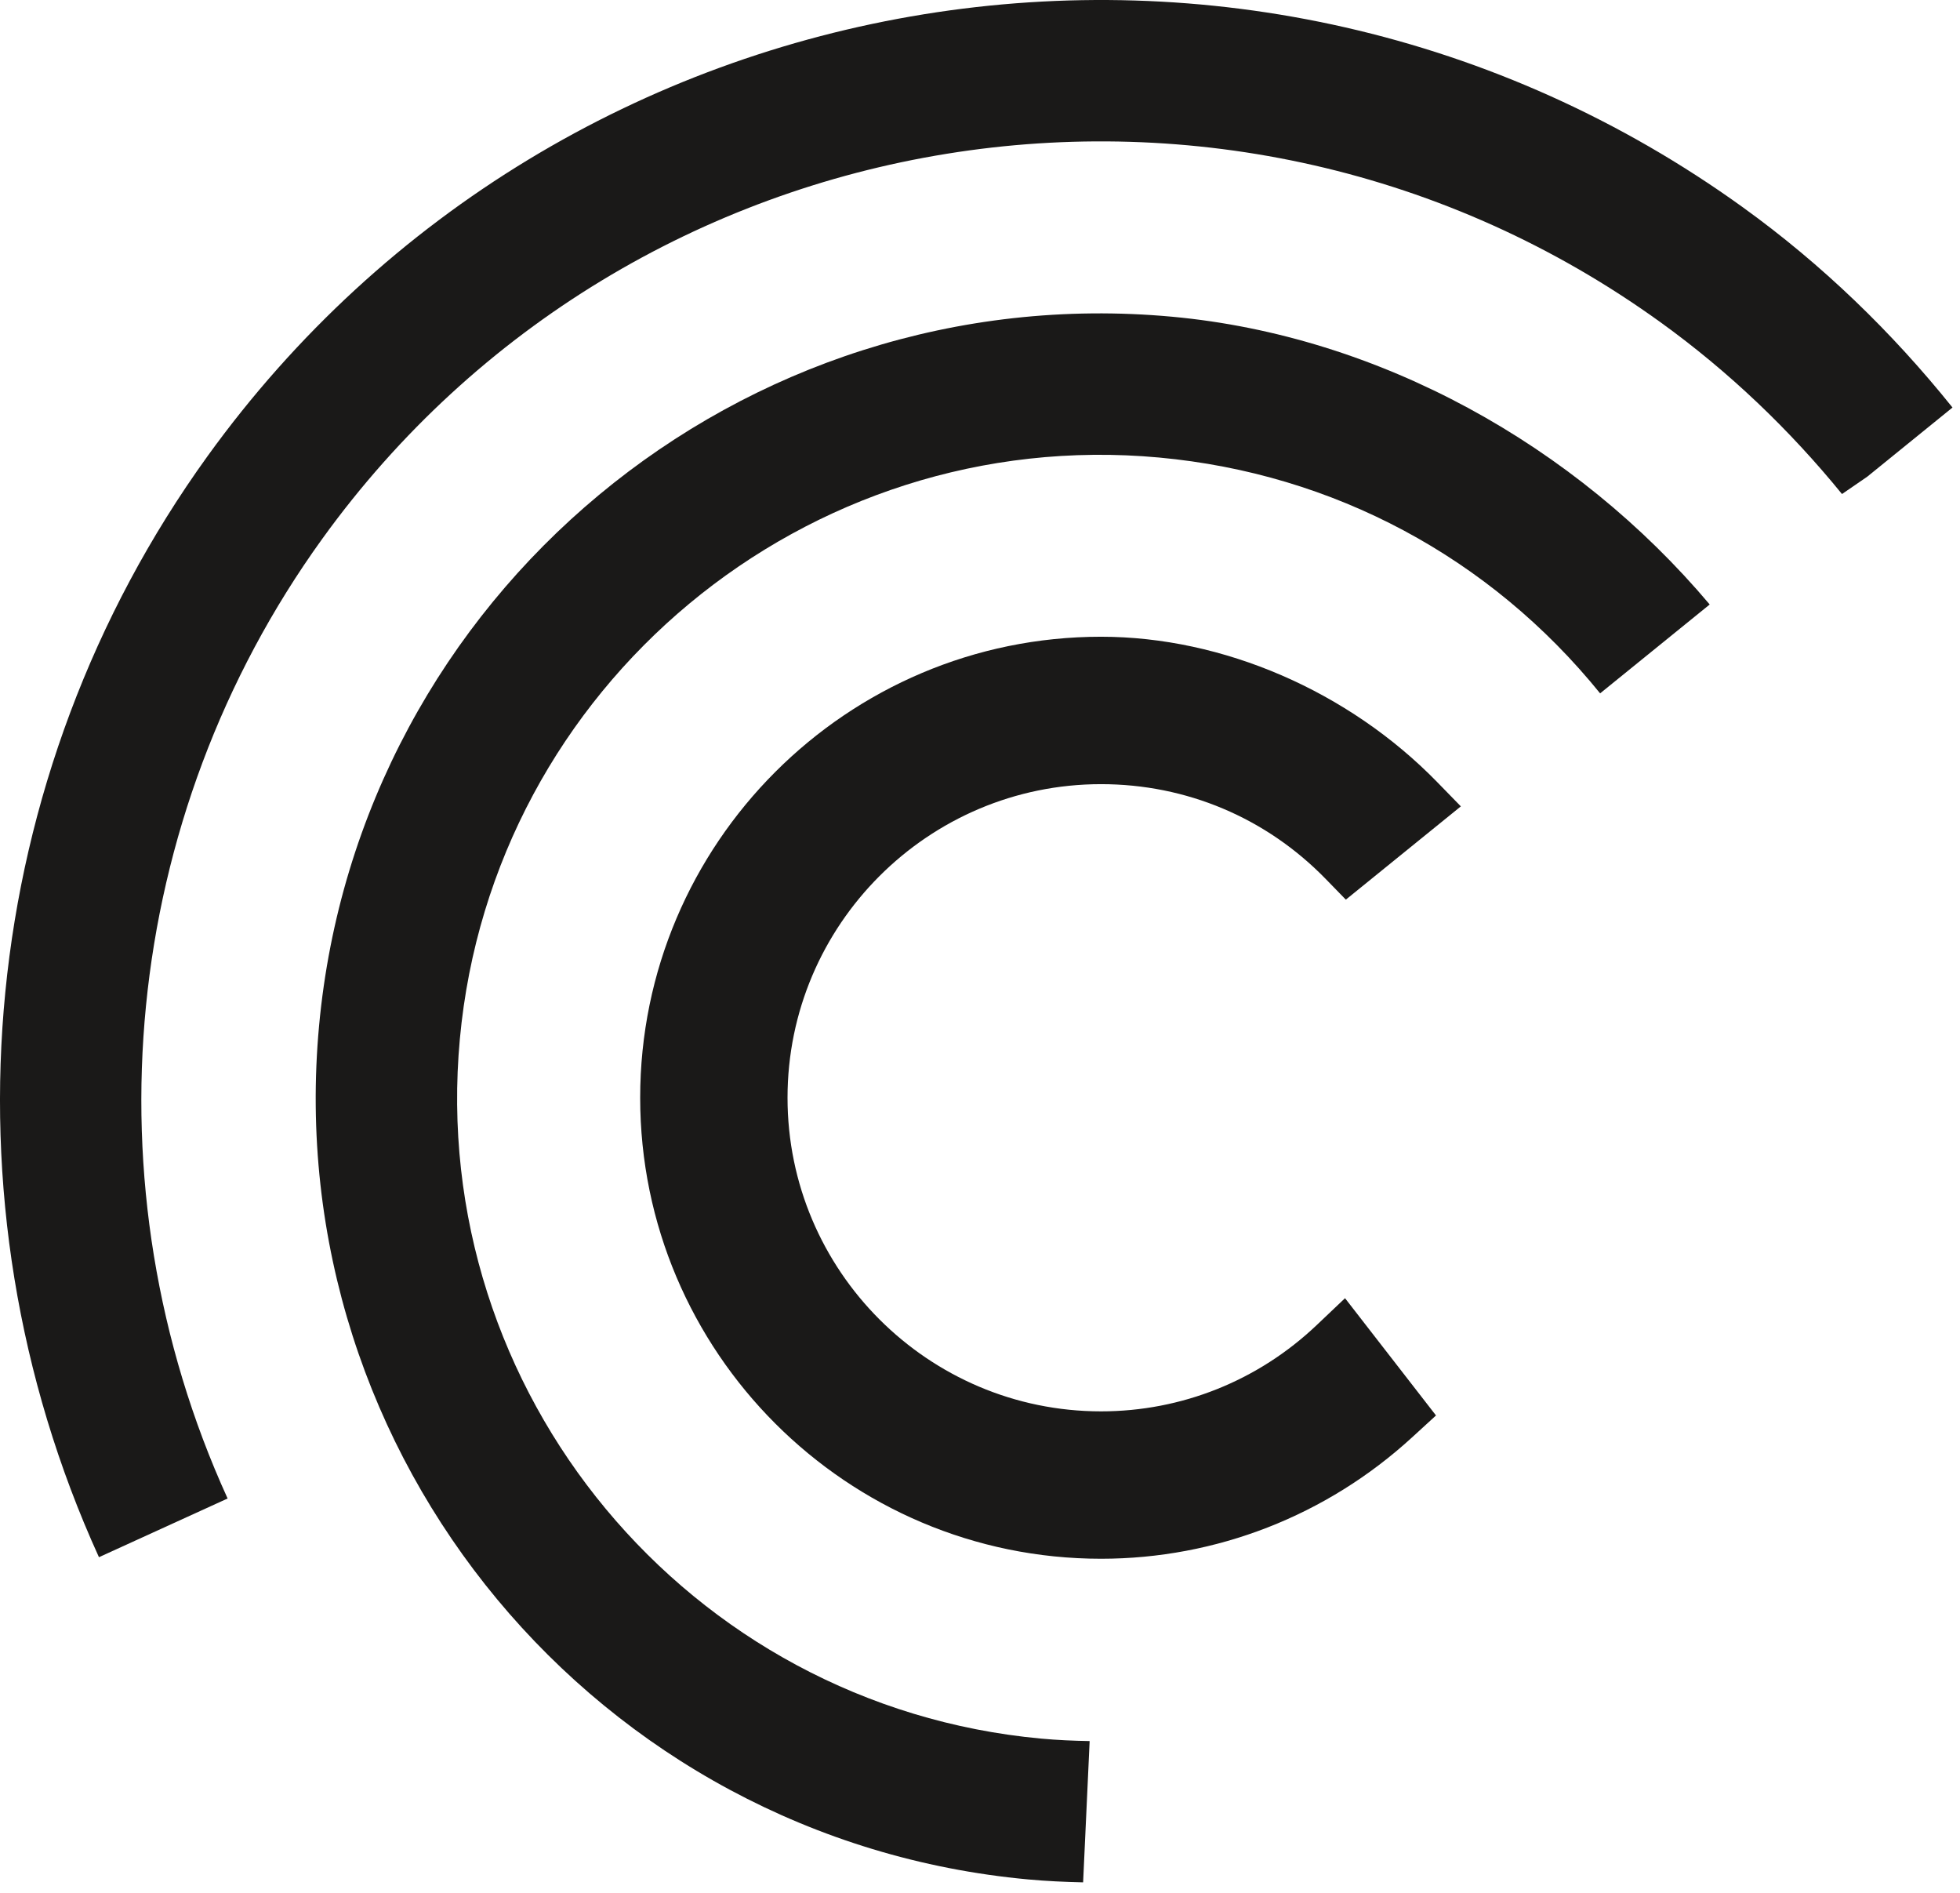 <?xml version="1.0" encoding="UTF-8" standalone="no"?><!DOCTYPE svg PUBLIC "-//W3C//DTD SVG 1.1//EN"
        "http://www.w3.org/Graphics/SVG/1.1/DTD/svg11.dtd">
<svg width="100%" height="100%" viewBox="0 0 87 84" version="1.1" xmlns="http://www.w3.org/2000/svg" xmlns:xlink="http://www.w3.org/1999/xlink" xml:space="preserve" xmlns:serif="http://www.serif.com/" style="fill-rule:evenodd;clip-rule:evenodd;stroke-linejoin:round;stroke-miterlimit:1.414;"><g id="Ebene-2" serif:id="Ebene 2"><path d="M63.8,34.714c-3.938,-4.043 -9.519,-6.457 -14.927,-6.457c-11.281,0 -20.457,9.178 -20.457,20.458c0,11.281 9.176,20.459 20.457,20.459c5.11,0 10.013,-1.912 13.803,-5.384l1.065,-0.975l-4.038,-5.204l-1.257,1.193c-2.6,2.469 -6,3.829 -9.573,3.829c-7.674,0 -13.916,-6.244 -13.916,-13.918c0,-7.673 6.242,-13.916 13.916,-13.916c3.789,0 7.33,1.494 9.973,4.208l0.893,0.917l5.105,-4.139l-1.044,-1.071Z" style="fill:#1a1918;fill-rule:nonzero;"/><path d="M52.032,14.056c-19.118,-1.763 -36.106,12.356 -37.87,31.475c-1.763,19.118 12.356,36.111 31.474,37.874c0.817,0.075 1.629,0.112 2.441,0.13l0.29,-6.27c-0.716,-0.012 -1.434,-0.043 -2.153,-0.109c-15.672,-1.446 -27.248,-15.373 -25.802,-31.049c1.445,-15.671 15.373,-27.247 31.044,-25.802c7.732,0.713 14.682,4.428 19.57,10.465l4.864,-3.944c-5.956,-7.066 -14.662,-11.922 -23.858,-12.77" style="fill:#1a1918;fill-rule:nonzero;"/><path d="M77.376,9.21c-21.836,-15.751 -52.416,-10.8 -68.167,11.037c-10.238,14.194 -12.082,32.911 -4.817,48.858l5.711,-2.605c-6.335,-13.894 -4.726,-30.212 4.197,-42.582c13.725,-19.029 40.376,-23.344 59.404,-9.618c3.039,2.191 5.731,4.768 8.058,7.624l1.121,-0.77l3.784,-3.069c-2.684,-3.345 -5.792,-6.352 -9.291,-8.875" style="fill:#1a1918;fill-rule:nonzero;"/></g></svg>